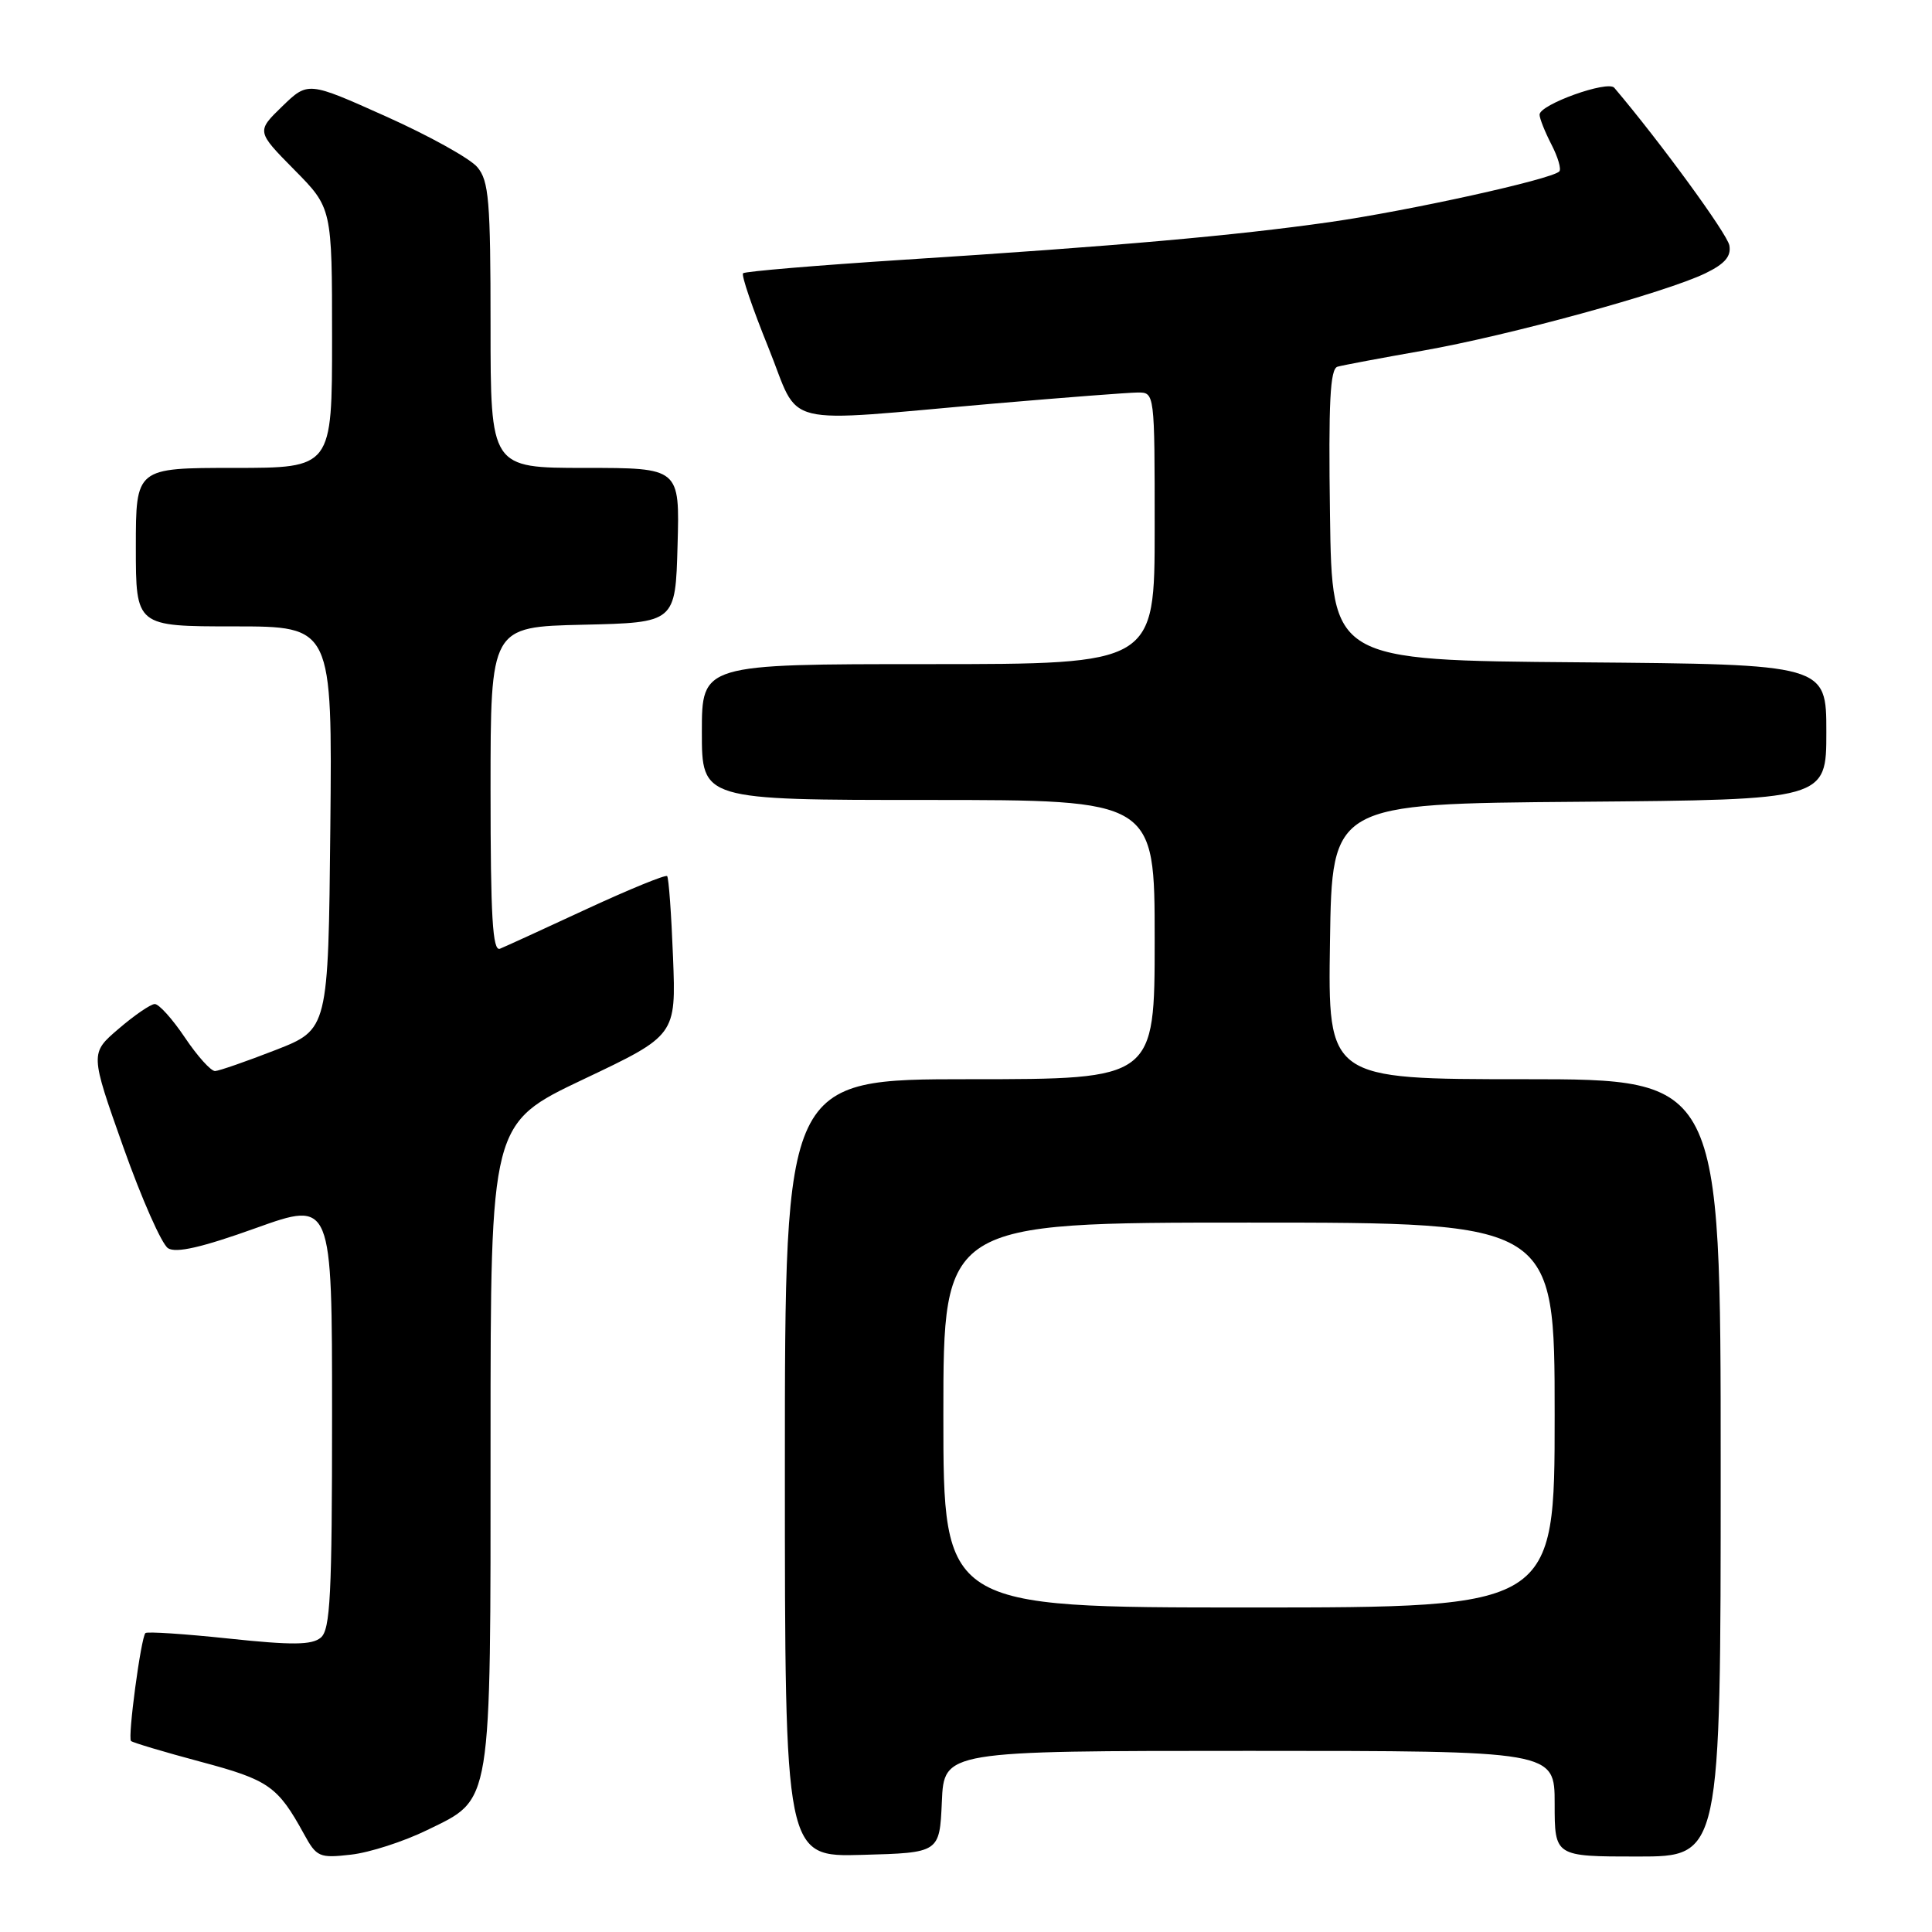 <?xml version="1.0" encoding="UTF-8" standalone="no"?>
<!DOCTYPE svg PUBLIC "-//W3C//DTD SVG 1.1//EN" "http://www.w3.org/Graphics/SVG/1.1/DTD/svg11.dtd" >
<svg xmlns="http://www.w3.org/2000/svg" xmlns:xlink="http://www.w3.org/1999/xlink" version="1.1" viewBox="0 0 256 256">
 <g >
 <path fill="currentColor"
d=" M 56.59 242.50 C 65.27 238.26 65.00 239.88 65.00 190.96 C 65.00 148.86 65.00 148.86 77.29 143.02 C 89.58 137.19 89.58 137.19 89.18 126.84 C 88.96 121.15 88.61 116.32 88.40 116.09 C 88.19 115.87 83.40 117.83 77.76 120.44 C 72.12 123.06 66.94 125.43 66.25 125.71 C 65.27 126.10 65.00 121.50 65.00 104.64 C 65.00 83.06 65.00 83.06 77.25 82.78 C 89.50 82.50 89.50 82.50 89.78 72.25 C 90.07 62.00 90.07 62.00 77.53 62.00 C 65.00 62.00 65.00 62.00 65.00 43.11 C 65.00 26.58 64.78 23.96 63.25 22.15 C 62.29 21.00 56.84 17.98 51.15 15.43 C 40.81 10.79 40.81 10.79 37.39 14.10 C 33.98 17.41 33.98 17.41 38.99 22.49 C 44.00 27.56 44.00 27.56 44.00 44.78 C 44.00 62.00 44.00 62.00 31.00 62.00 C 18.00 62.00 18.00 62.00 18.00 72.50 C 18.00 83.00 18.00 83.00 31.02 83.00 C 44.03 83.00 44.03 83.00 43.77 109.70 C 43.50 136.41 43.50 136.41 36.50 139.14 C 32.65 140.64 29.05 141.89 28.50 141.92 C 27.95 141.94 26.15 139.94 24.50 137.48 C 22.85 135.02 21.05 133.02 20.50 133.04 C 19.95 133.06 17.80 134.53 15.72 136.32 C 11.93 139.56 11.93 139.56 16.34 152.00 C 18.77 158.84 21.43 164.87 22.27 165.40 C 23.34 166.07 26.76 165.29 33.89 162.73 C 44.00 159.11 44.00 159.11 44.00 187.43 C 44.00 211.39 43.77 215.95 42.50 217.00 C 41.32 217.98 38.72 218.01 30.33 217.12 C 24.47 216.50 19.49 216.17 19.27 216.39 C 18.68 216.98 16.90 230.24 17.36 230.69 C 17.57 230.90 21.72 232.14 26.58 233.44 C 35.62 235.85 36.80 236.68 40.28 243.02 C 41.95 246.07 42.31 246.23 46.51 245.75 C 48.96 245.48 53.50 244.01 56.59 242.50 Z  M 124.80 238.75 C 125.09 232.00 125.09 232.00 165.55 232.00 C 206.00 232.00 206.00 232.00 206.00 239.00 C 206.00 246.00 206.00 246.00 217.00 246.00 C 228.00 246.00 228.00 246.00 228.00 194.50 C 228.00 143.00 228.00 143.00 201.98 143.00 C 175.95 143.00 175.95 143.00 176.23 124.75 C 176.50 106.50 176.50 106.50 209.25 106.24 C 242.00 105.97 242.00 105.97 242.00 97.00 C 242.00 88.03 242.00 88.03 209.25 87.76 C 176.50 87.50 176.50 87.50 176.23 68.23 C 176.02 53.30 176.24 48.87 177.23 48.59 C 177.93 48.39 183.00 47.44 188.50 46.47 C 199.87 44.48 220.77 38.75 226.00 36.20 C 228.55 34.96 229.41 33.96 229.15 32.52 C 228.88 30.99 219.98 18.80 213.90 11.63 C 213.04 10.61 204.00 13.85 204.00 15.19 C 204.00 15.69 204.71 17.47 205.57 19.14 C 206.44 20.82 206.91 22.43 206.61 22.72 C 205.56 23.77 186.74 27.92 176.20 29.43 C 163.55 31.23 148.11 32.60 119.70 34.42 C 108.27 35.16 98.71 35.96 98.46 36.21 C 98.21 36.46 99.72 40.88 101.81 46.04 C 106.19 56.86 102.66 56.00 132.00 53.45 C 141.07 52.67 149.51 52.02 150.75 52.01 C 153.00 52.00 153.00 52.00 153.00 70.00 C 153.00 88.00 153.00 88.00 123.00 88.00 C 93.00 88.00 93.00 88.00 93.00 97.00 C 93.00 106.00 93.00 106.00 123.00 106.00 C 153.00 106.00 153.00 106.00 153.00 124.50 C 153.00 143.00 153.00 143.00 128.50 143.00 C 104.00 143.00 104.00 143.00 104.00 194.53 C 104.00 246.07 104.00 246.07 114.25 245.78 C 124.50 245.50 124.50 245.50 124.80 238.75 Z  M 125.00 187.50 C 125.00 162.00 125.00 162.00 165.50 162.00 C 206.00 162.00 206.00 162.00 206.00 187.50 C 206.00 213.00 206.00 213.00 165.50 213.00 C 125.00 213.00 125.00 213.00 125.00 187.50 Z "/>
</g>
</svg>